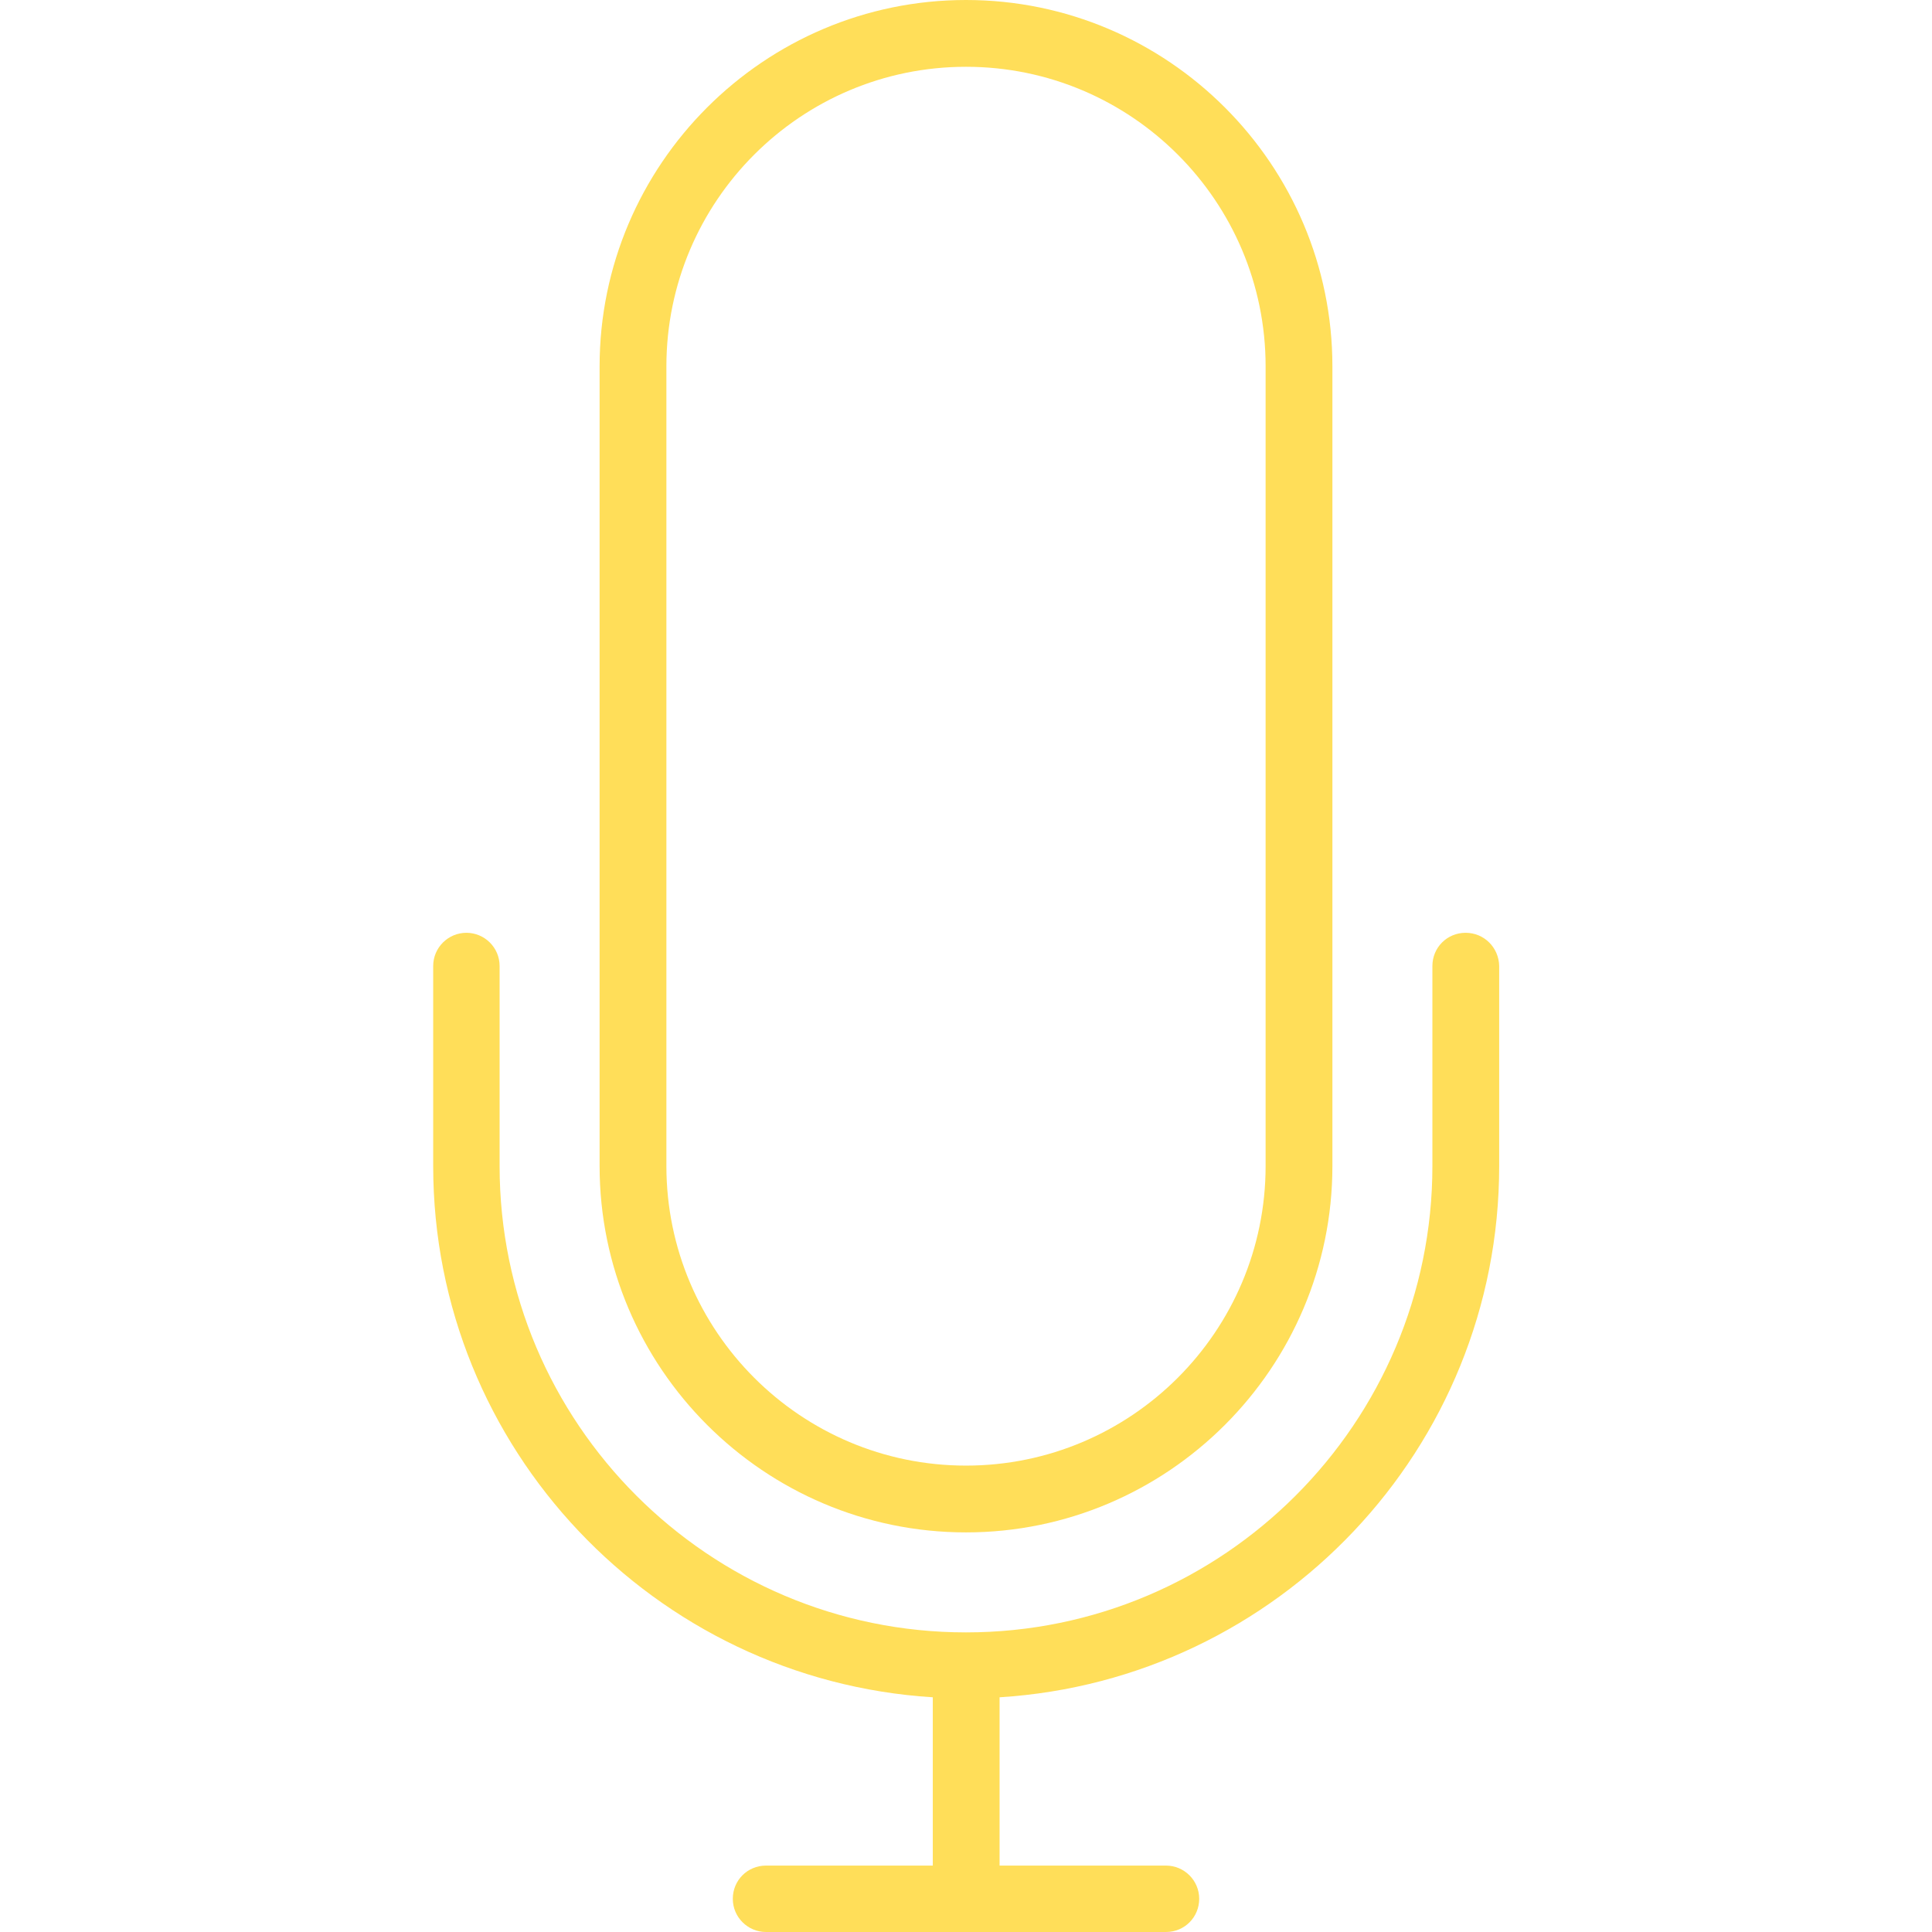 <?xml version="1.0" encoding="utf-8"?>
<!-- Generator: Adobe Illustrator 24.1.3, SVG Export Plug-In . SVG Version: 6.00 Build 0)  -->
<svg version="1.1" id="Capa_1" xmlns="http://www.w3.org/2000/svg" xmlns:xlink="http://www.w3.org/1999/xlink" x="0px" y="0px"
	 viewBox="0 0 512 512" style="enable-background:new 0 0 512 512;" xml:space="preserve">
<style type="text/css">
	.st0{fill:#FFDE59;}
</style>
<g>
	<path class="st0" d="M388.4,247.2c-4.9,0-8.8,3.9-8.8,8.8v53c0,68.1-55.4,123.6-123.6,123.6S132.4,377.1,132.4,309v-53
		c0-4.9-4-8.8-8.8-8.8s-8.8,3.9-8.8,8.8v53c0,74.9,58.7,136.2,132.4,140.8v44.6H203c-4.9,0-8.8,3.9-8.8,8.8c0,4.9,4,8.8,8.8,8.8H309
		c4.9,0,8.8-3.9,8.8-8.8c0-4.9-4-8.8-8.8-8.8h-44.1v-44.6c73.8-4.6,132.4-65.9,132.4-140.8v-53C397.2,251.1,393.3,247.2,388.4,247.2
		z"/>
	<path class="st0" d="M256,406.1c53.5,0,97.1-43.6,97.1-97.1V97.1C353.1,43.6,309.5,0,256,0s-97.1,43.6-97.1,97.1V309
		C158.9,362.5,202.5,406.1,256,406.1z M176.6,97.1c0-43.8,35.6-79.4,79.4-79.4s79.4,35.6,79.4,79.4V309c0,43.8-35.6,79.4-79.4,79.4
		s-79.4-35.6-79.4-79.4V97.1z"/>
</g>
</svg>
